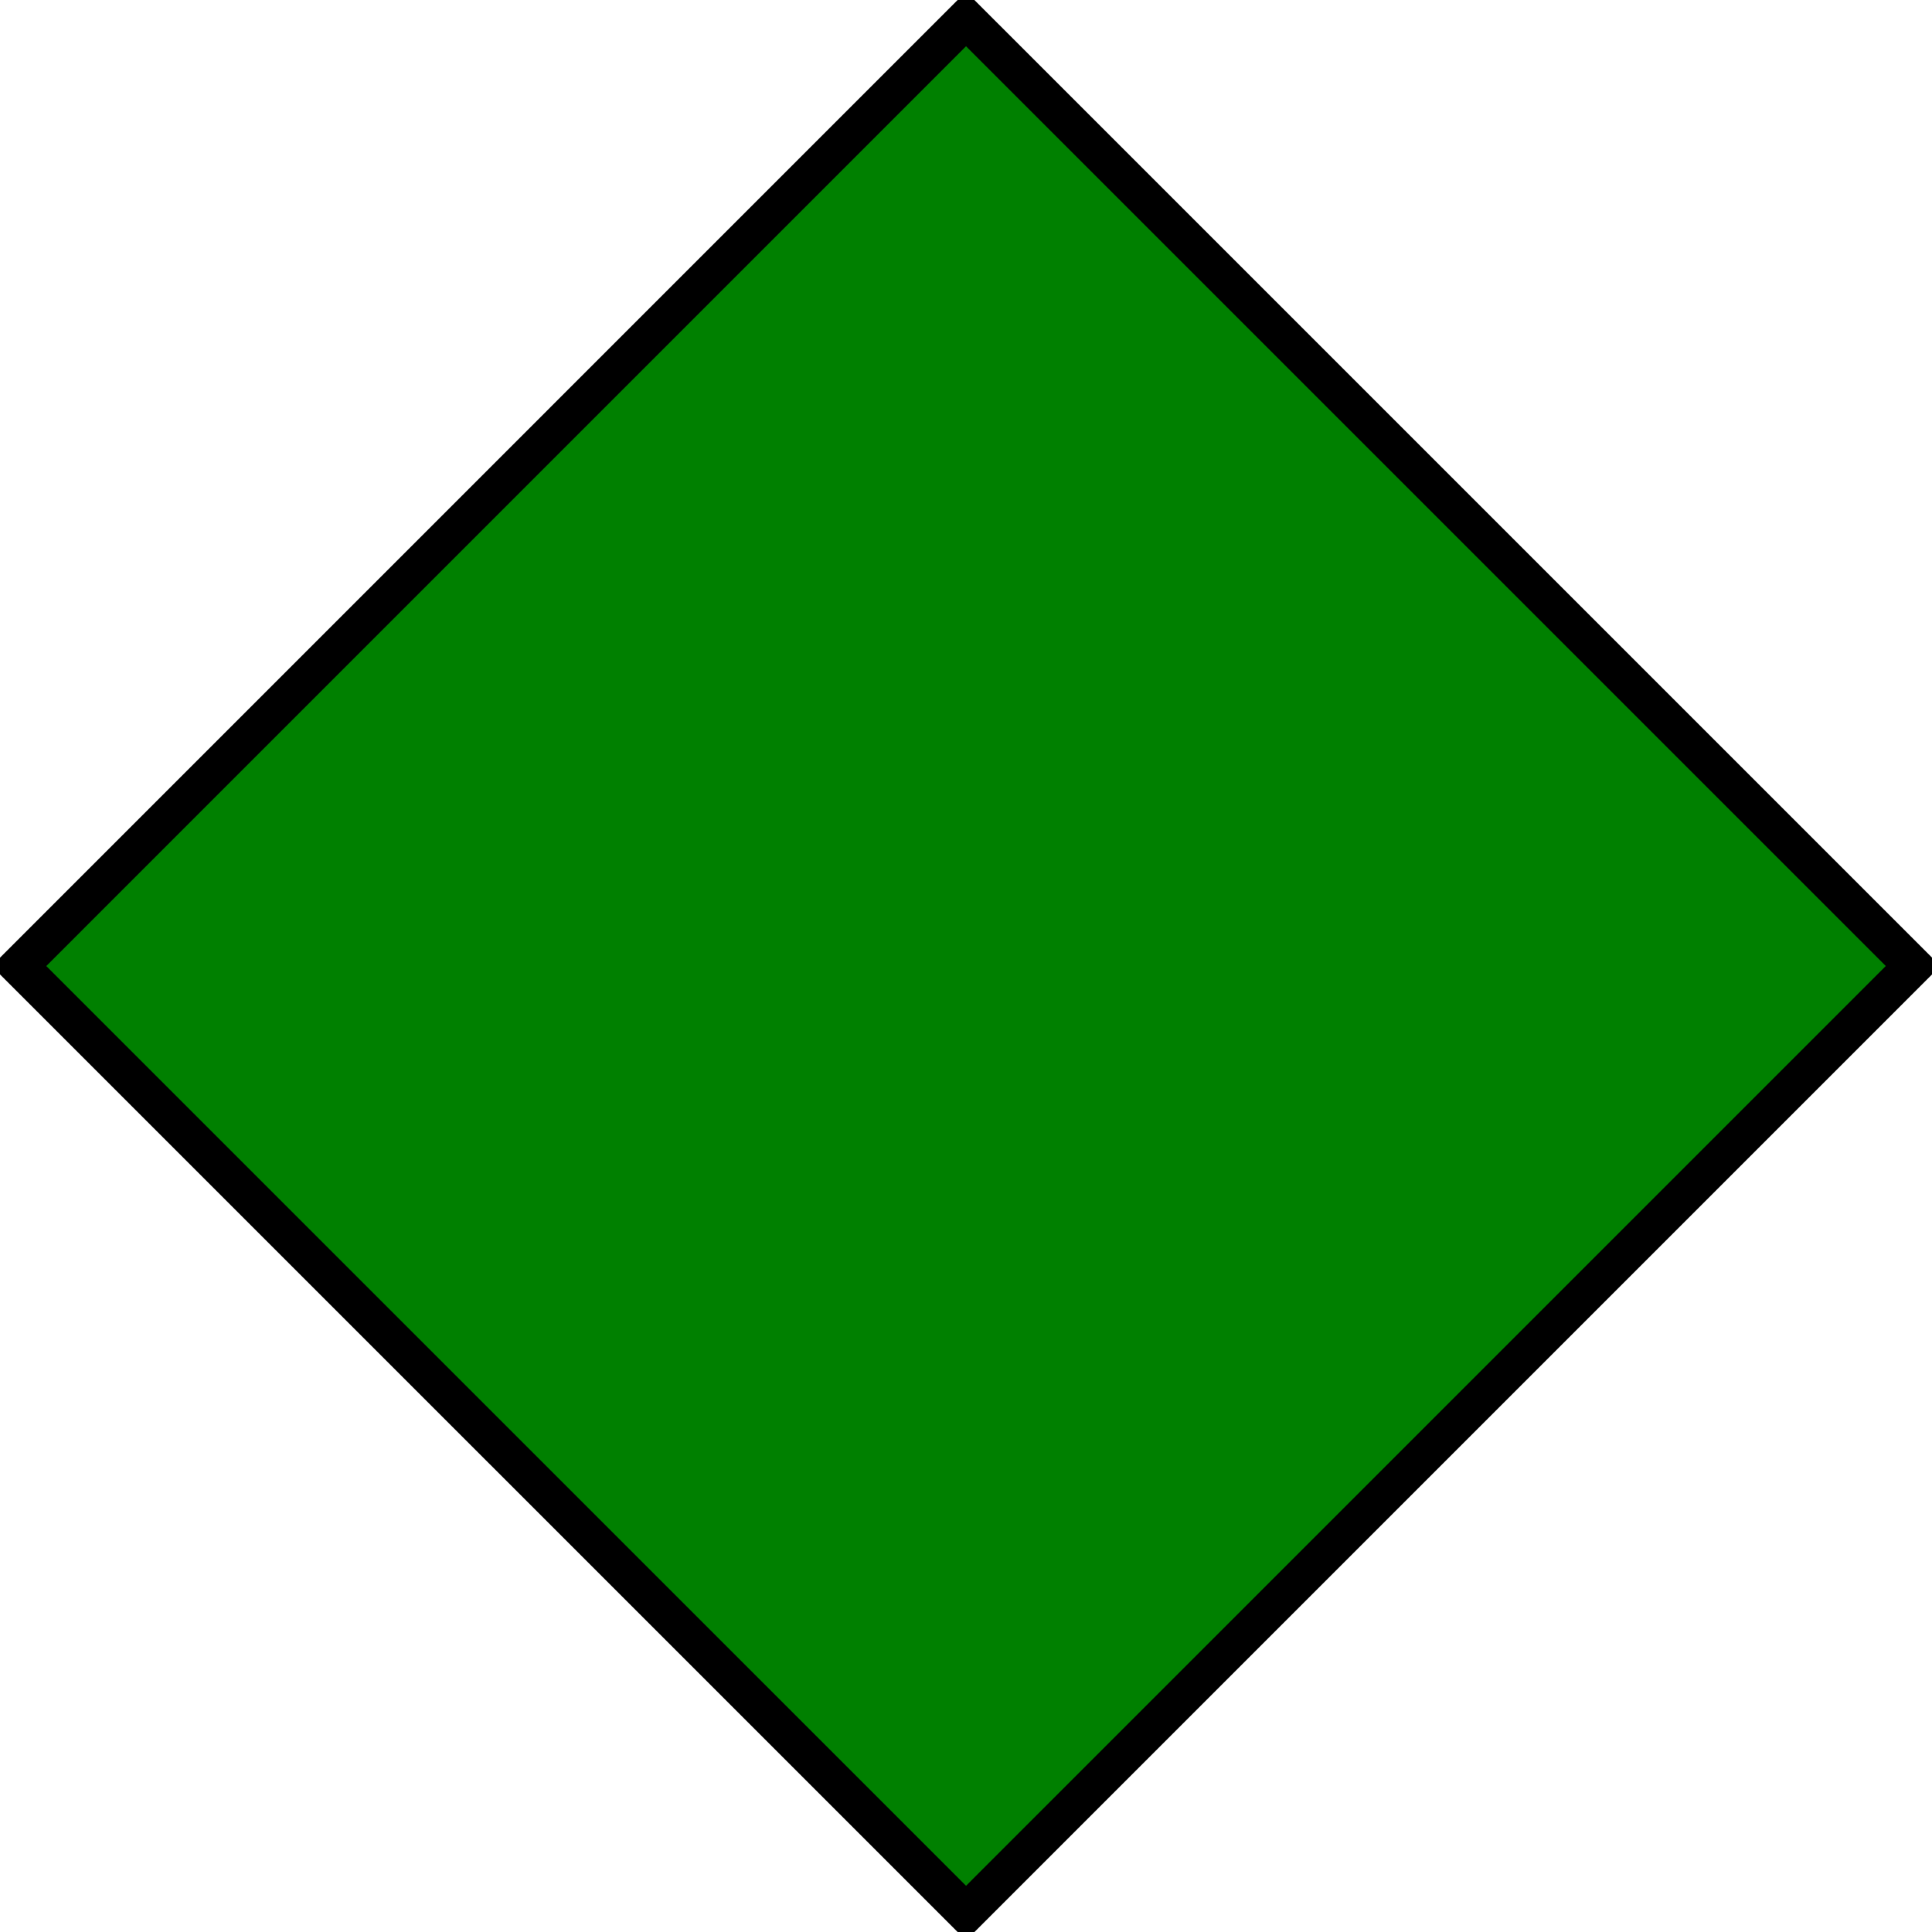 <svg xmlns="http://www.w3.org/2000/svg" viewBox="0 0 50 50">
  <path style="fill:green;fill-rule:evenodd;stroke:#000;stroke-width:1;stroke-dasharray:none;paint-order:markers fill stroke" transform="rotate(44.999)" d="M18.025-17.331h34.663v34.663H18.025z"/>
</svg>